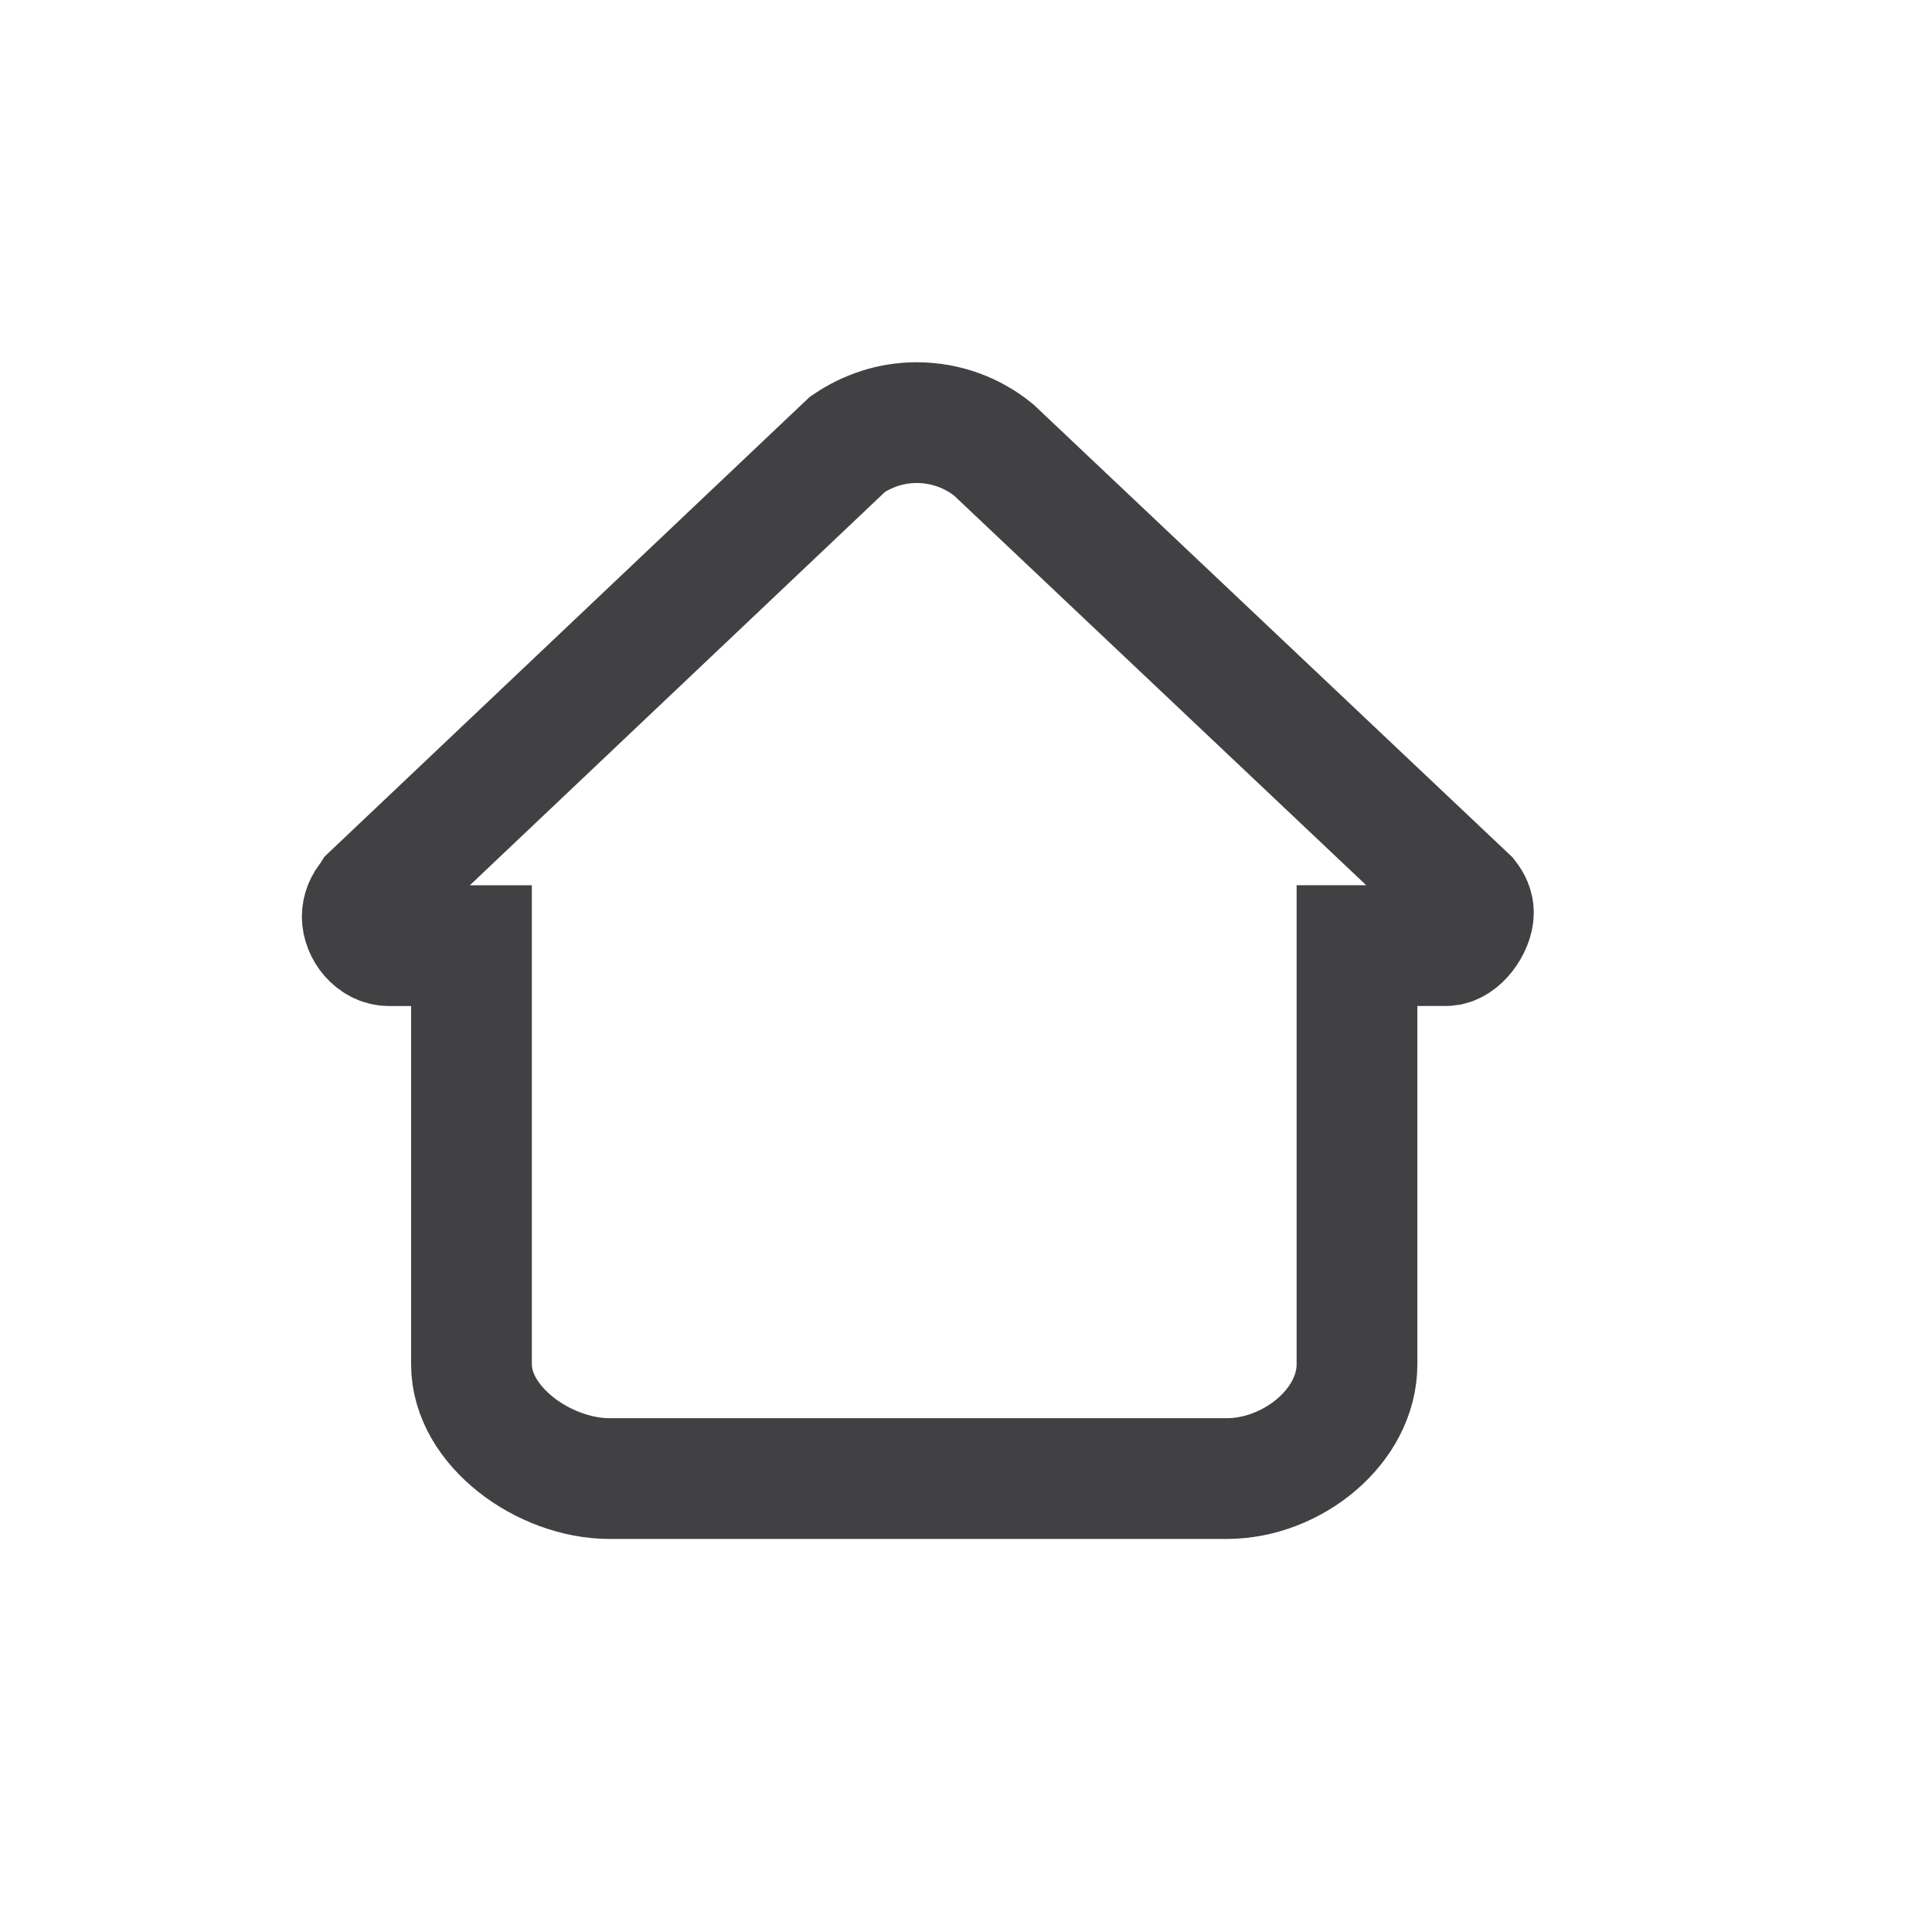 <svg width="32" height="32" viewBox="0 0 32 32" fill="none" xmlns="http://www.w3.org/2000/svg">
<path d="M23.953 15.662C24.177 15.662 24.404 15.334 24.404 15.117C24.404 15.023 24.365 14.946 24.31 14.875L16.458 7.452C16.114 7.172 15.671 7 15.181 7C14.754 7 14.362 7.138 14.04 7.356L6.152 14.83L6.115 14.889C6.045 14.963 6 15.074 6 15.18C6 15.411 6.198 15.663 6.442 15.663H7.809V22.598C7.809 23.624 9.013 24.49 10.099 24.49H20.317C21.403 24.49 22.476 23.624 22.476 22.597V15.662H23.953Z" stroke="#414143" stroke-width="2" stroke-miterlimit="10" stroke-linecap="round"/>
</svg>
